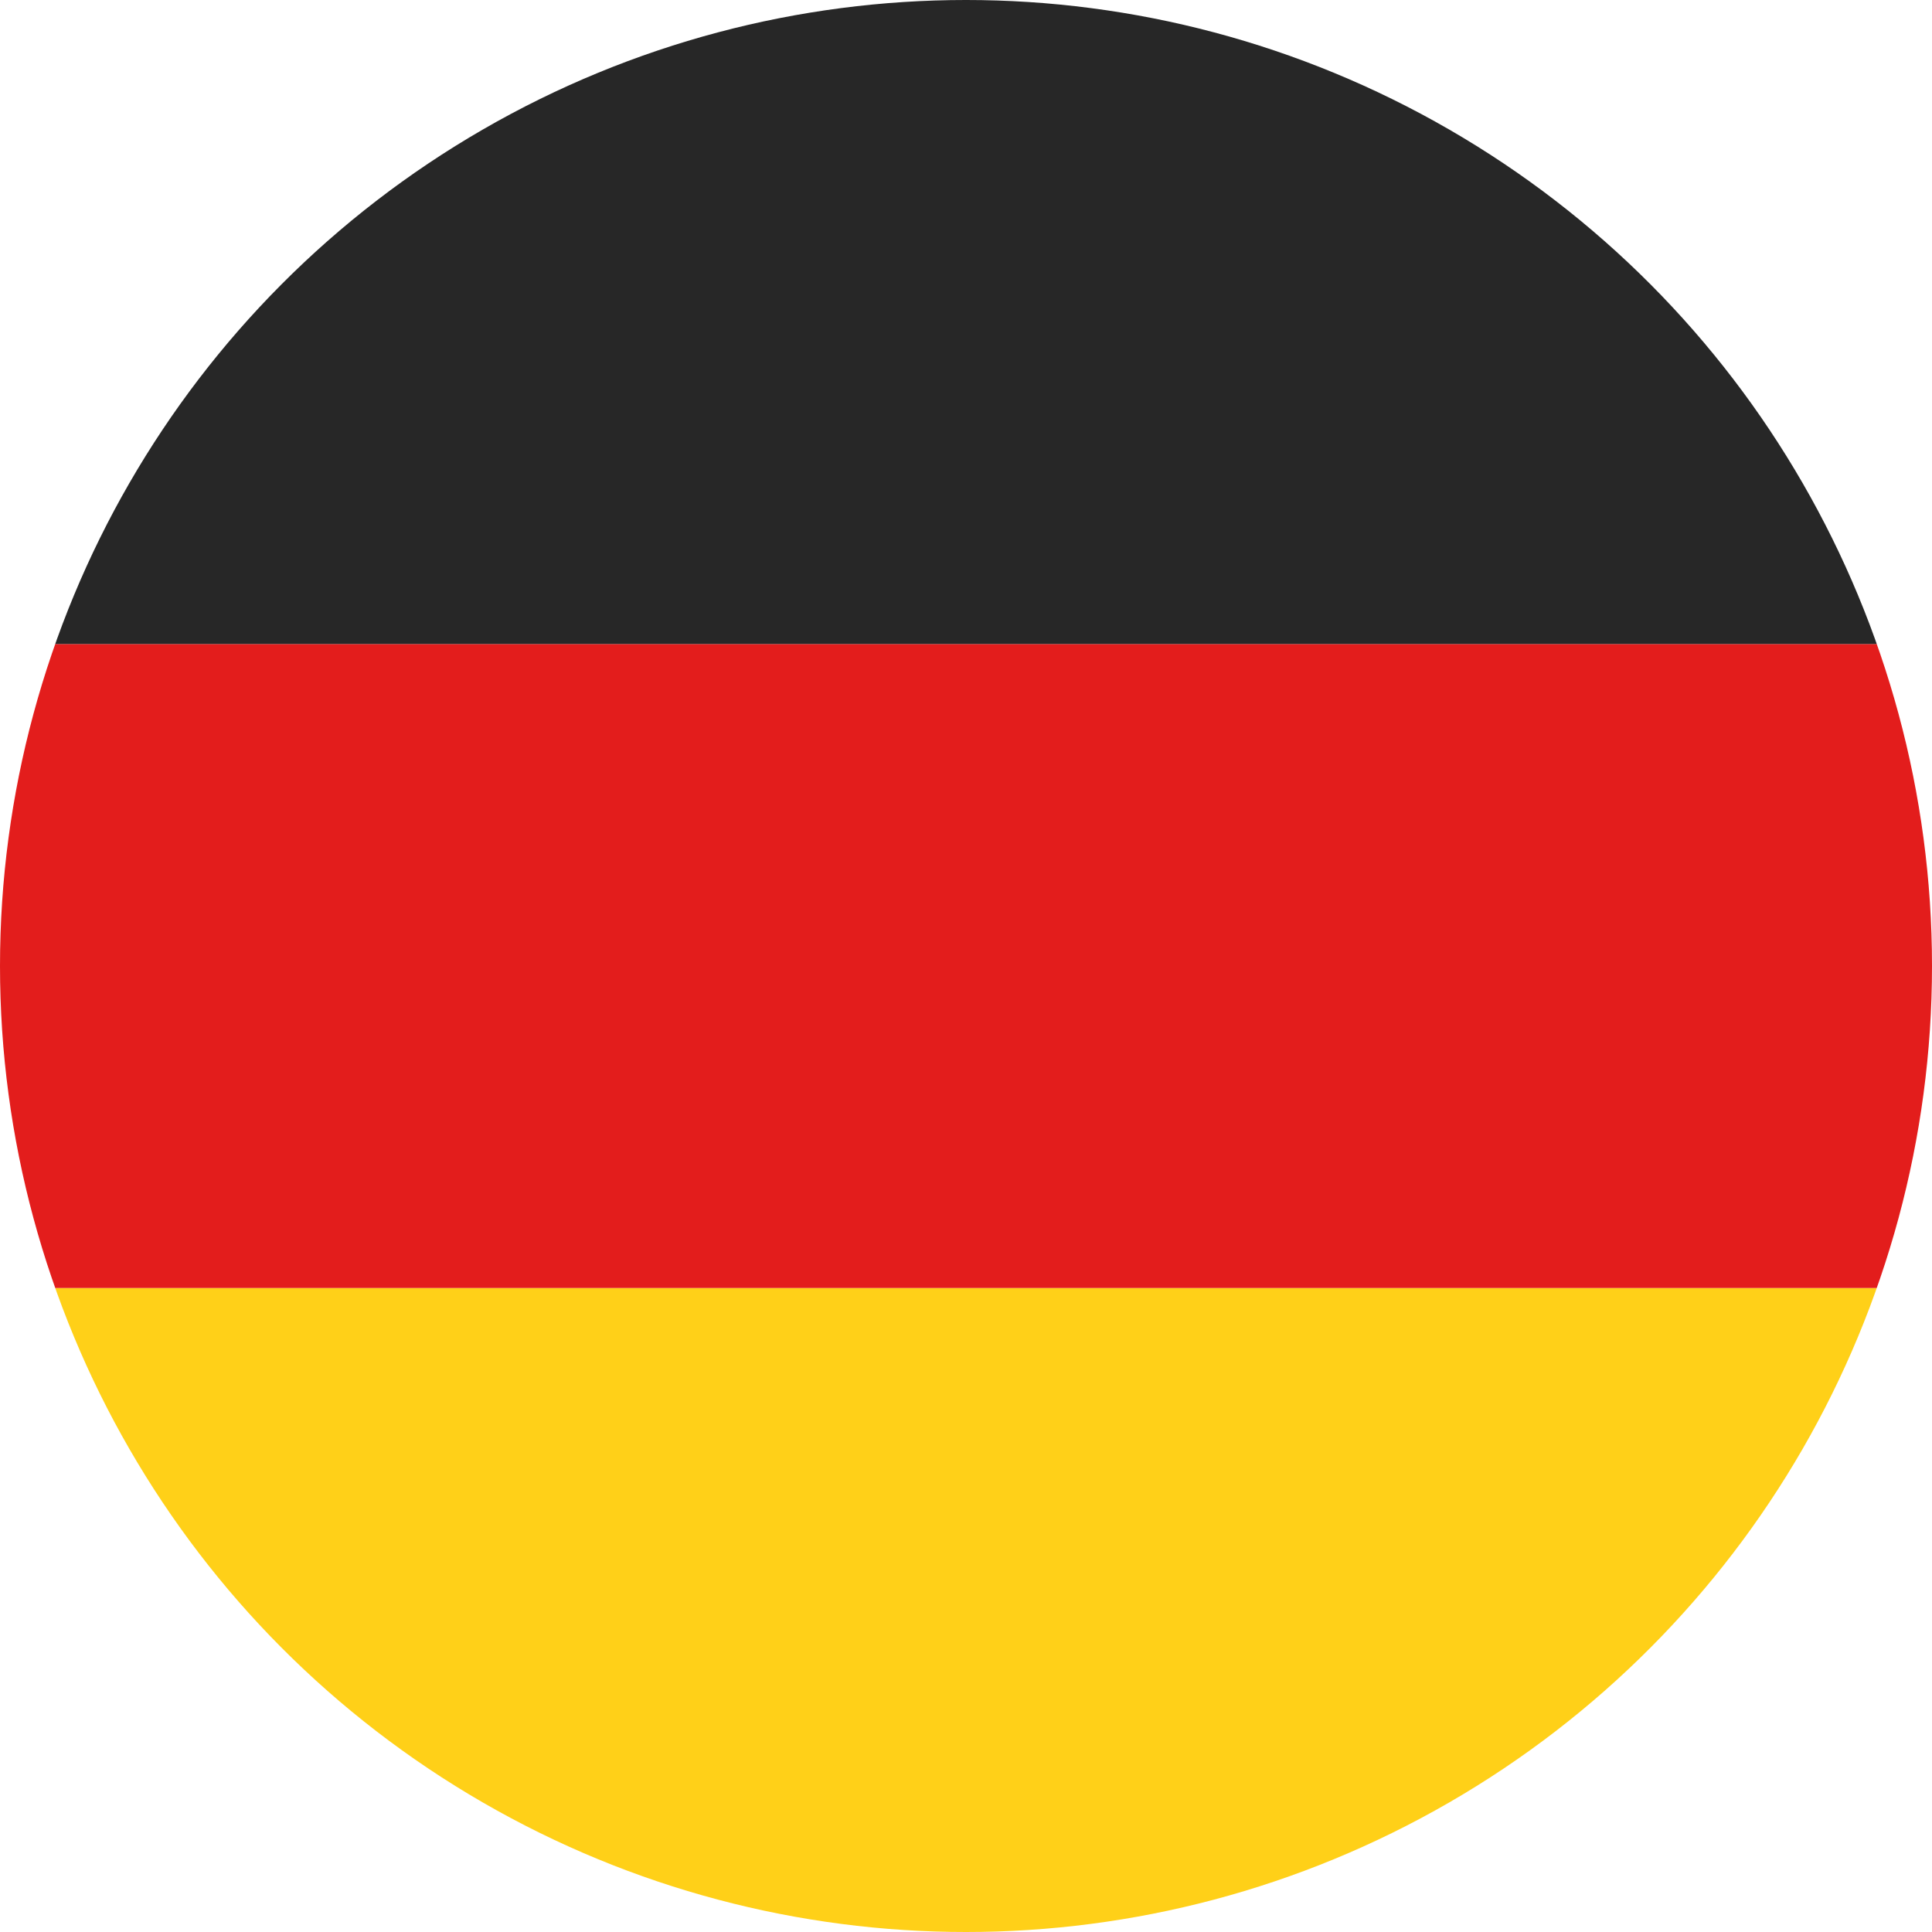 <svg xmlns="http://www.w3.org/2000/svg" xmlns:xlink="http://www.w3.org/1999/xlink" width="21" height="21" viewBox="0 0 21 21"><defs><clipPath id="a"><circle cx="10.5" cy="10.5" r="10.5" transform="translate(1424 68)" fill="#fff"/></clipPath></defs><g transform="translate(-1424 -68)" clip-path="url(#a)"><g transform="translate(1424 68)"><path d="M0,10.5H21v7H0Z" transform="translate(0 3.5)" fill="#ffd018" fill-rule="evenodd"/><path d="M0,5.25H21v7H0Z" transform="translate(0 1.75)" fill="#e31d1c" fill-rule="evenodd"/><path d="M0,0H21V7H0Z" fill="#272727" fill-rule="evenodd"/></g></g></svg>